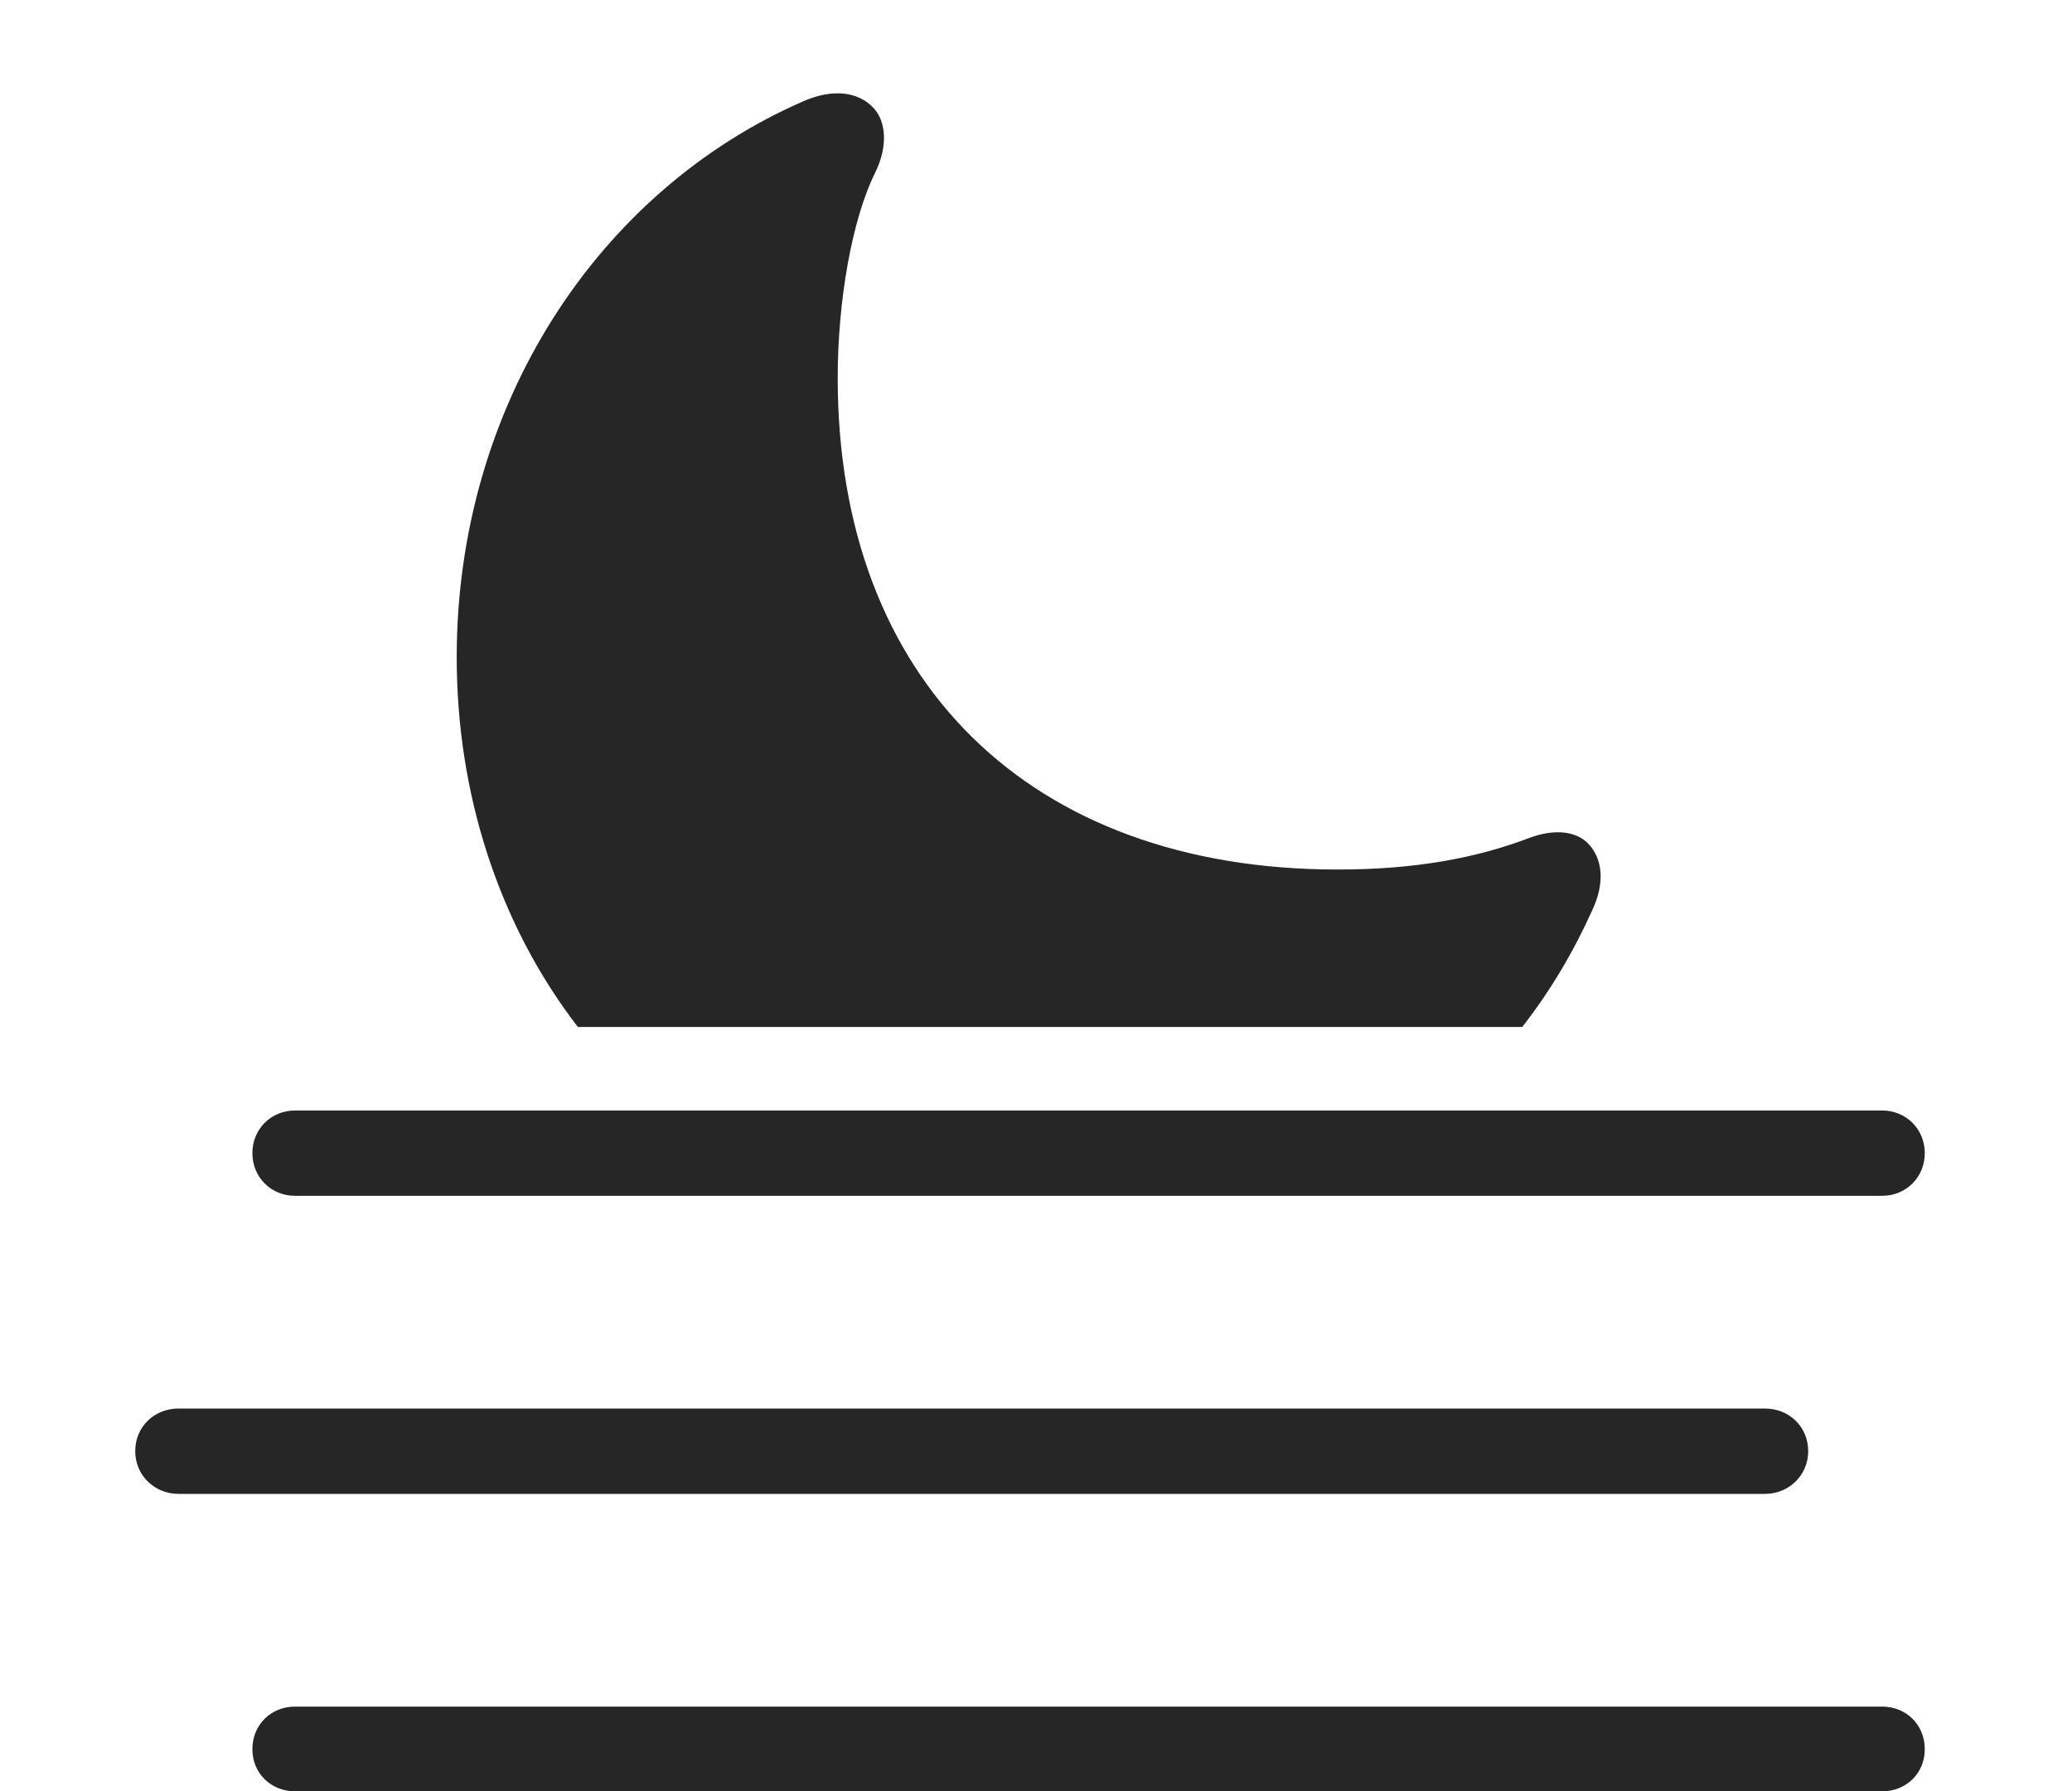 <?xml version="1.0" encoding="UTF-8"?>
<!--Generator: Apple Native CoreSVG 326-->
<!DOCTYPE svg
PUBLIC "-//W3C//DTD SVG 1.1//EN"
       "http://www.w3.org/Graphics/SVG/1.1/DTD/svg11.dtd">
<svg version="1.1" xmlns="http://www.w3.org/2000/svg" xmlns:xlink="http://www.w3.org/1999/xlink" viewBox="0 0 67.344 58.223">
 <g>
  <rect height="58.223" opacity="0" width="67.344" x="0" y="0"/>
  <path d="M28.379 3.496C28.828 3.965 28.848 4.805 28.438 5.625C27.695 7.129 27.227 9.766 27.227 12.285C27.227 22.129 33.477 28.262 43.477 28.262C45.996 28.262 47.988 27.891 49.727 27.227C50.527 26.934 51.23 27.012 51.621 27.422C52.09 27.91 52.168 28.691 51.758 29.57C51.145 30.934 50.385 32.215 49.476 33.379L18.782 33.379C16.179 30.002 14.844 25.742 14.844 21.367C14.844 13.184 19.434 6.191 26.133 3.281C27.09 2.871 27.891 2.988 28.379 3.496Z" fill="black" fill-opacity="0.85"/>
  <path d="M5.801 48.555L57.363 48.555C58.145 48.555 58.77 47.949 58.77 47.168C58.77 46.367 58.145 45.781 57.363 45.781L5.801 45.781C5.02 45.781 4.395 46.367 4.395 47.168C4.395 47.949 5.02 48.555 5.801 48.555ZM9.59 58.223L61.172 58.223C61.953 58.223 62.559 57.637 62.559 56.855C62.559 56.055 61.953 55.469 61.172 55.469L9.59 55.469C8.809 55.469 8.203 56.055 8.203 56.855C8.203 57.637 8.809 58.223 9.59 58.223ZM9.59 38.867L61.172 38.867C61.953 38.867 62.559 38.262 62.559 37.48C62.559 36.699 61.953 36.094 61.172 36.094L9.59 36.094C8.809 36.094 8.203 36.699 8.203 37.48C8.203 38.262 8.809 38.867 9.59 38.867Z" fill="black" fill-opacity="0.85"/>
 </g>
</svg>
